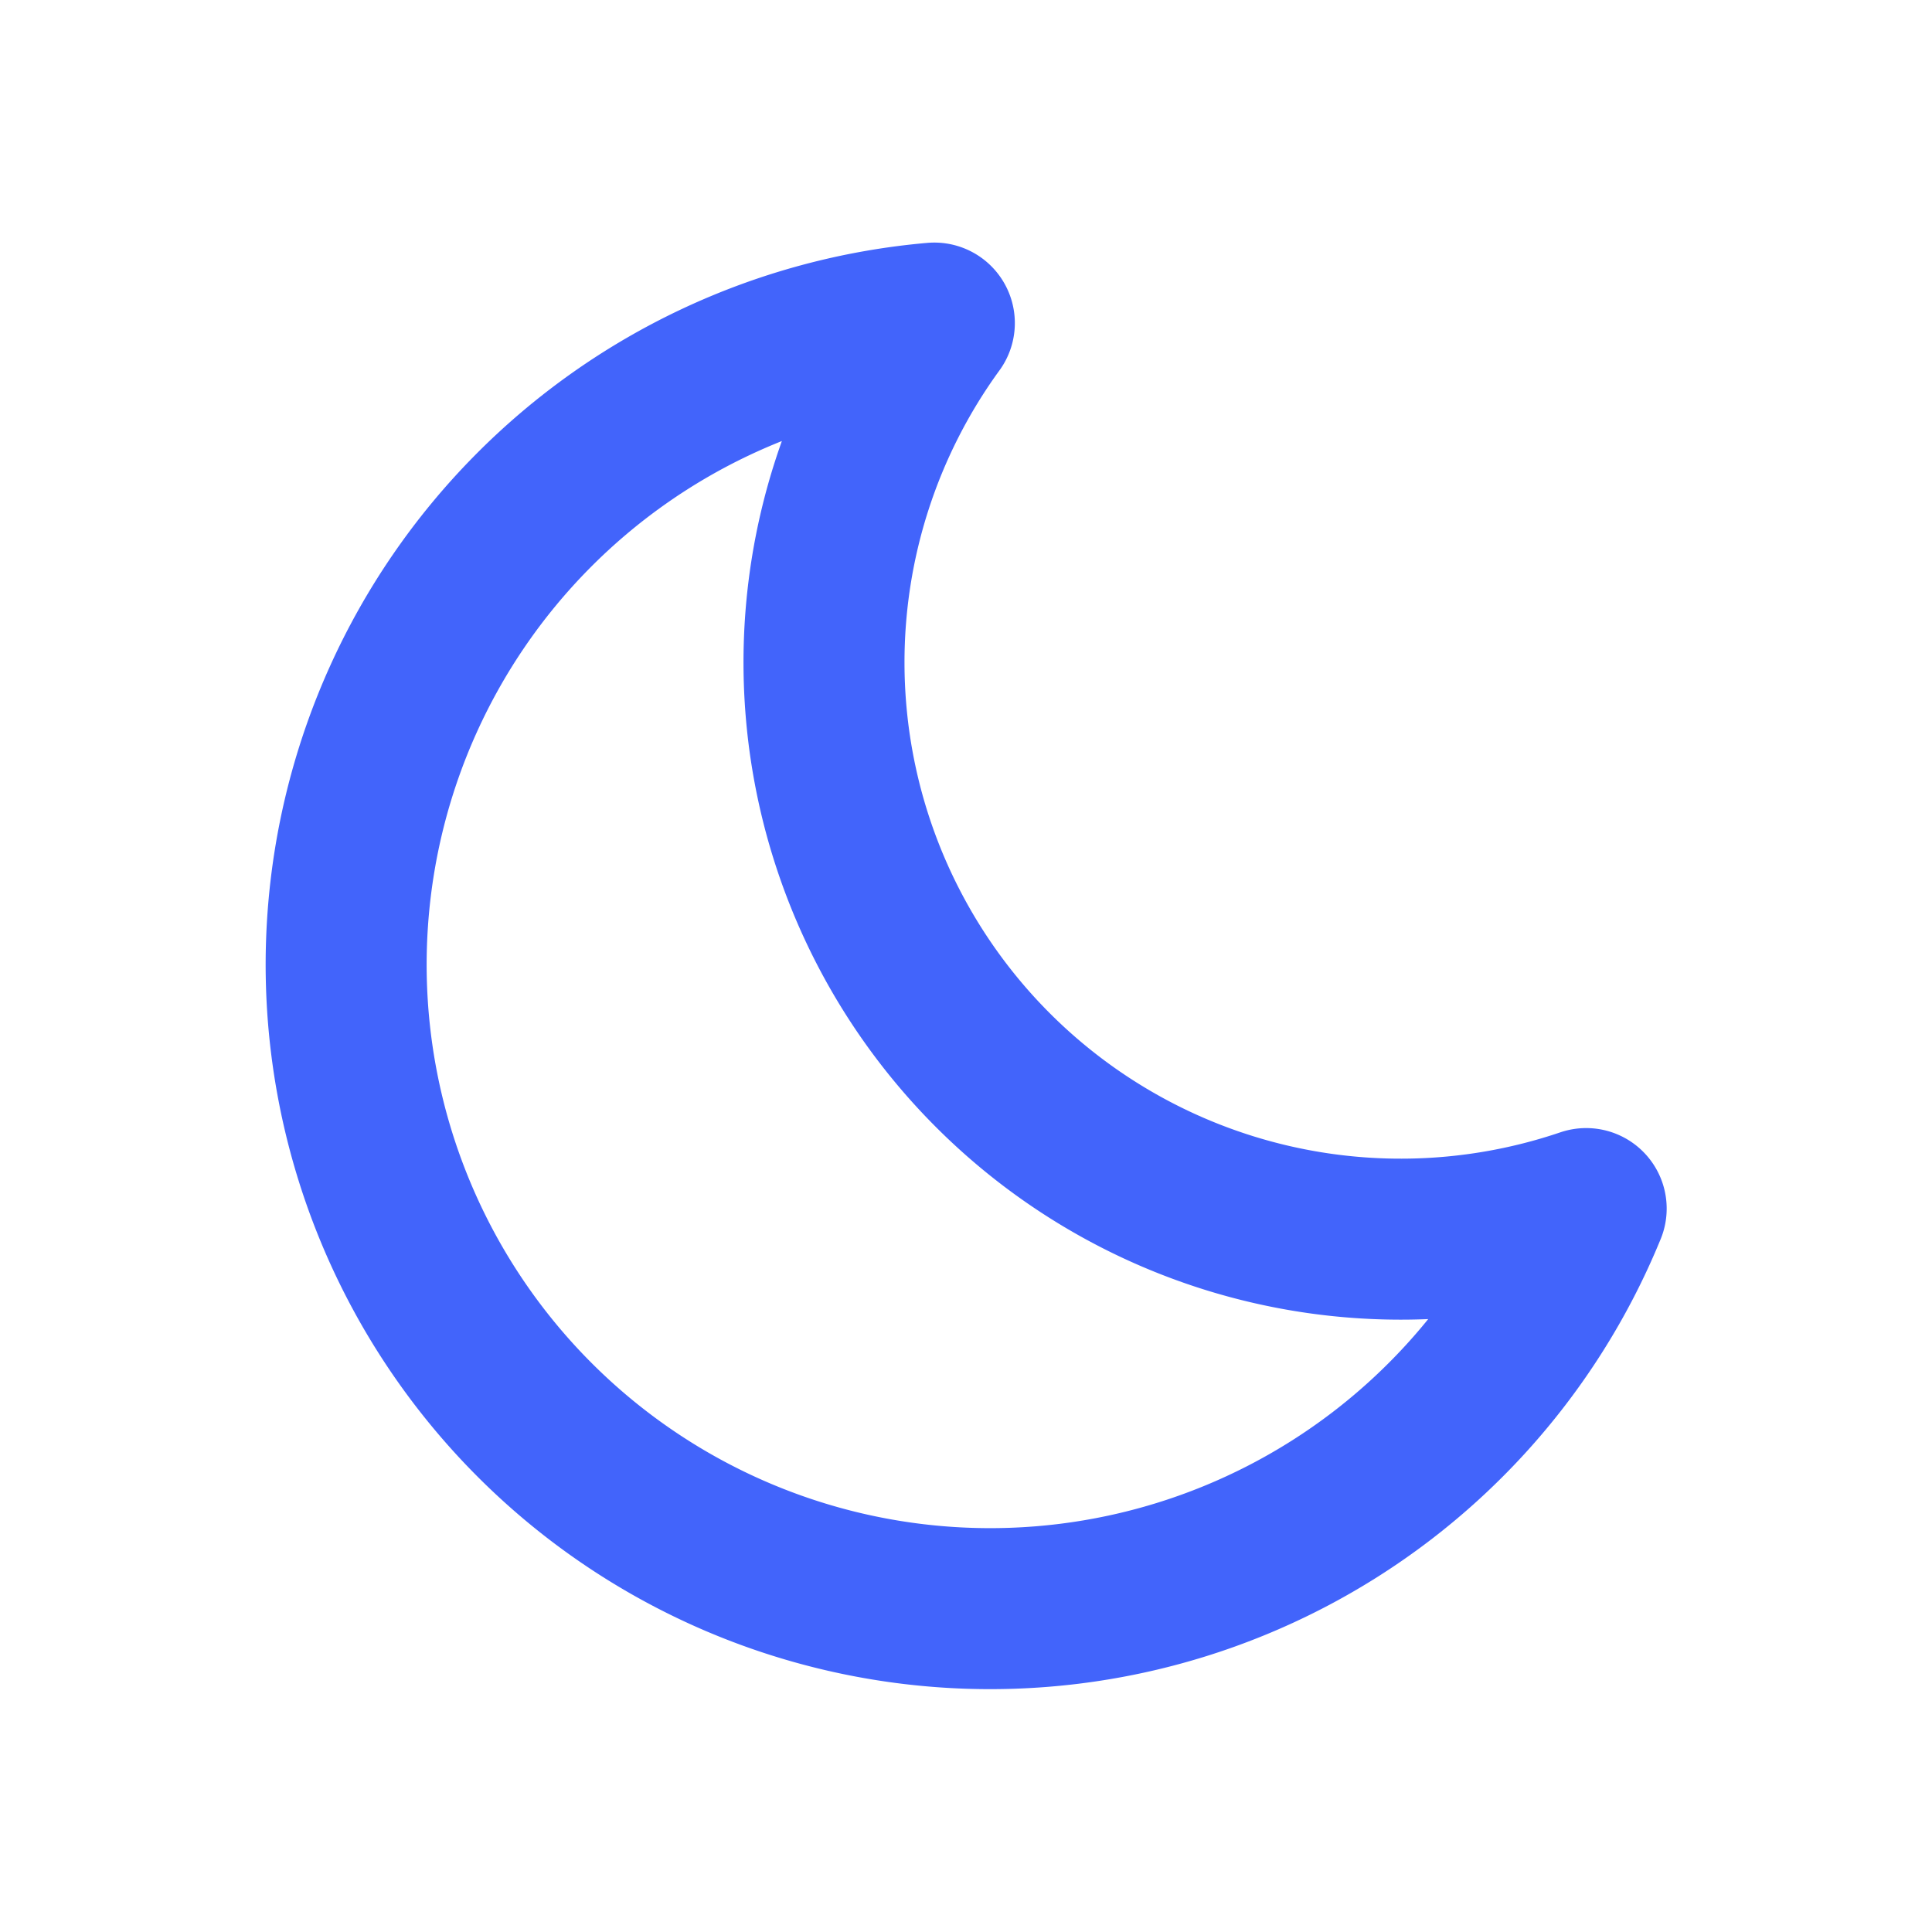 <svg xmlns="http://www.w3.org/2000/svg" width="18" height="18" viewBox="0 0 18 18">
    <path fill="none" stroke="#4264fb" stroke-linecap="round" stroke-linejoin="round" stroke-width="1.5px" d="M15.852 12.264a6 6 0 1 1-6.073-8.25 5.374 5.374 0 0 0 6.073 8.25z" transform="translate(-1.074 -1.004)"/>
    <path fill="none" d="M0 0h18v18H0z"/>
</svg>
